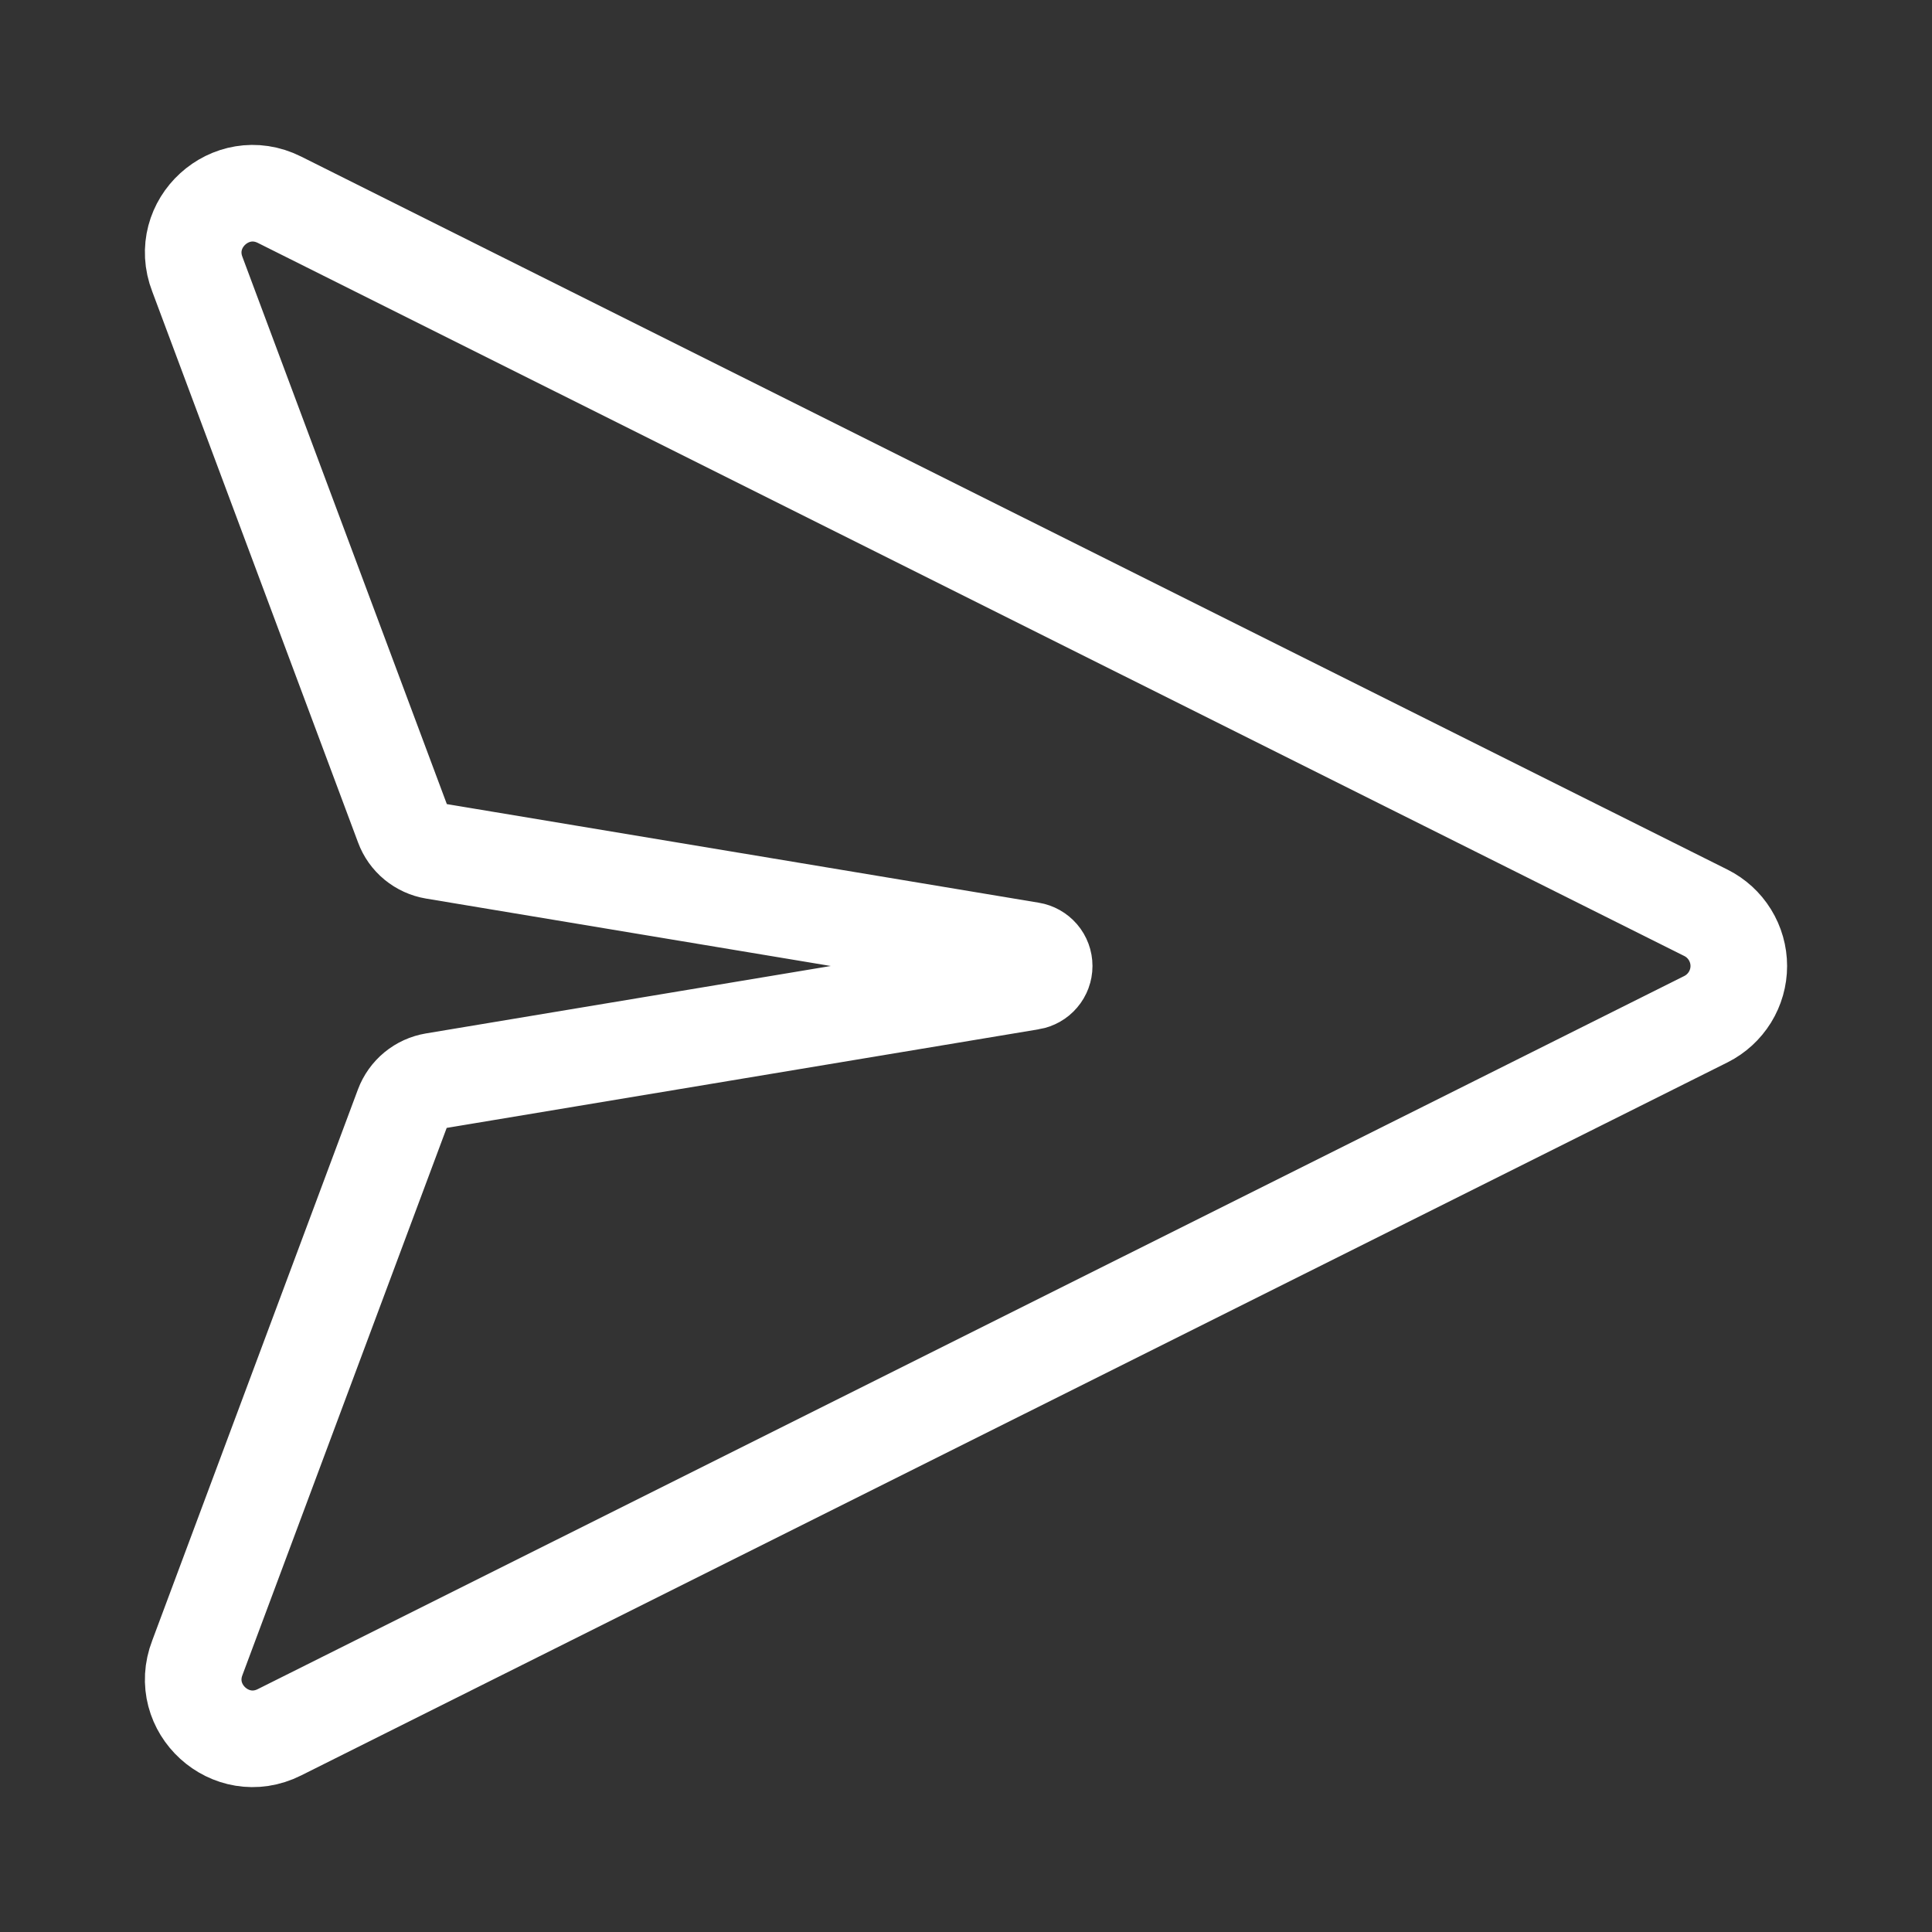 <svg width="30" height="30" viewBox="0 0 30 30" fill="none" xmlns="http://www.w3.org/2000/svg">
<rect x="0" y="0" width="30" height="30" fill="#333333" stroke="none"/>
<path d="M16.006 15.243L6.736 16.787C6.63 16.805 6.53 16.85 6.446 16.919C6.363 16.988 6.299 17.077 6.261 17.178L3.065 25.74C2.76 26.527 3.583 27.278 4.339 26.899L26.491 15.825C26.644 15.748 26.772 15.63 26.862 15.485C26.952 15.339 27 15.171 27 15C27 14.829 26.952 14.661 26.862 14.515C26.772 14.369 26.644 14.252 26.491 14.175L4.339 3.101C3.583 2.723 2.76 3.474 3.065 4.26L6.263 12.821C6.3 12.922 6.364 13.012 6.448 13.081C6.531 13.149 6.631 13.195 6.738 13.213L16.007 14.757C16.064 14.766 16.117 14.796 16.155 14.84C16.193 14.884 16.214 14.941 16.214 15C16.214 15.058 16.193 15.115 16.155 15.159C16.117 15.204 16.064 15.233 16.007 15.243H16.006Z" stroke="white" stroke-width="1.5"/>
</svg>
